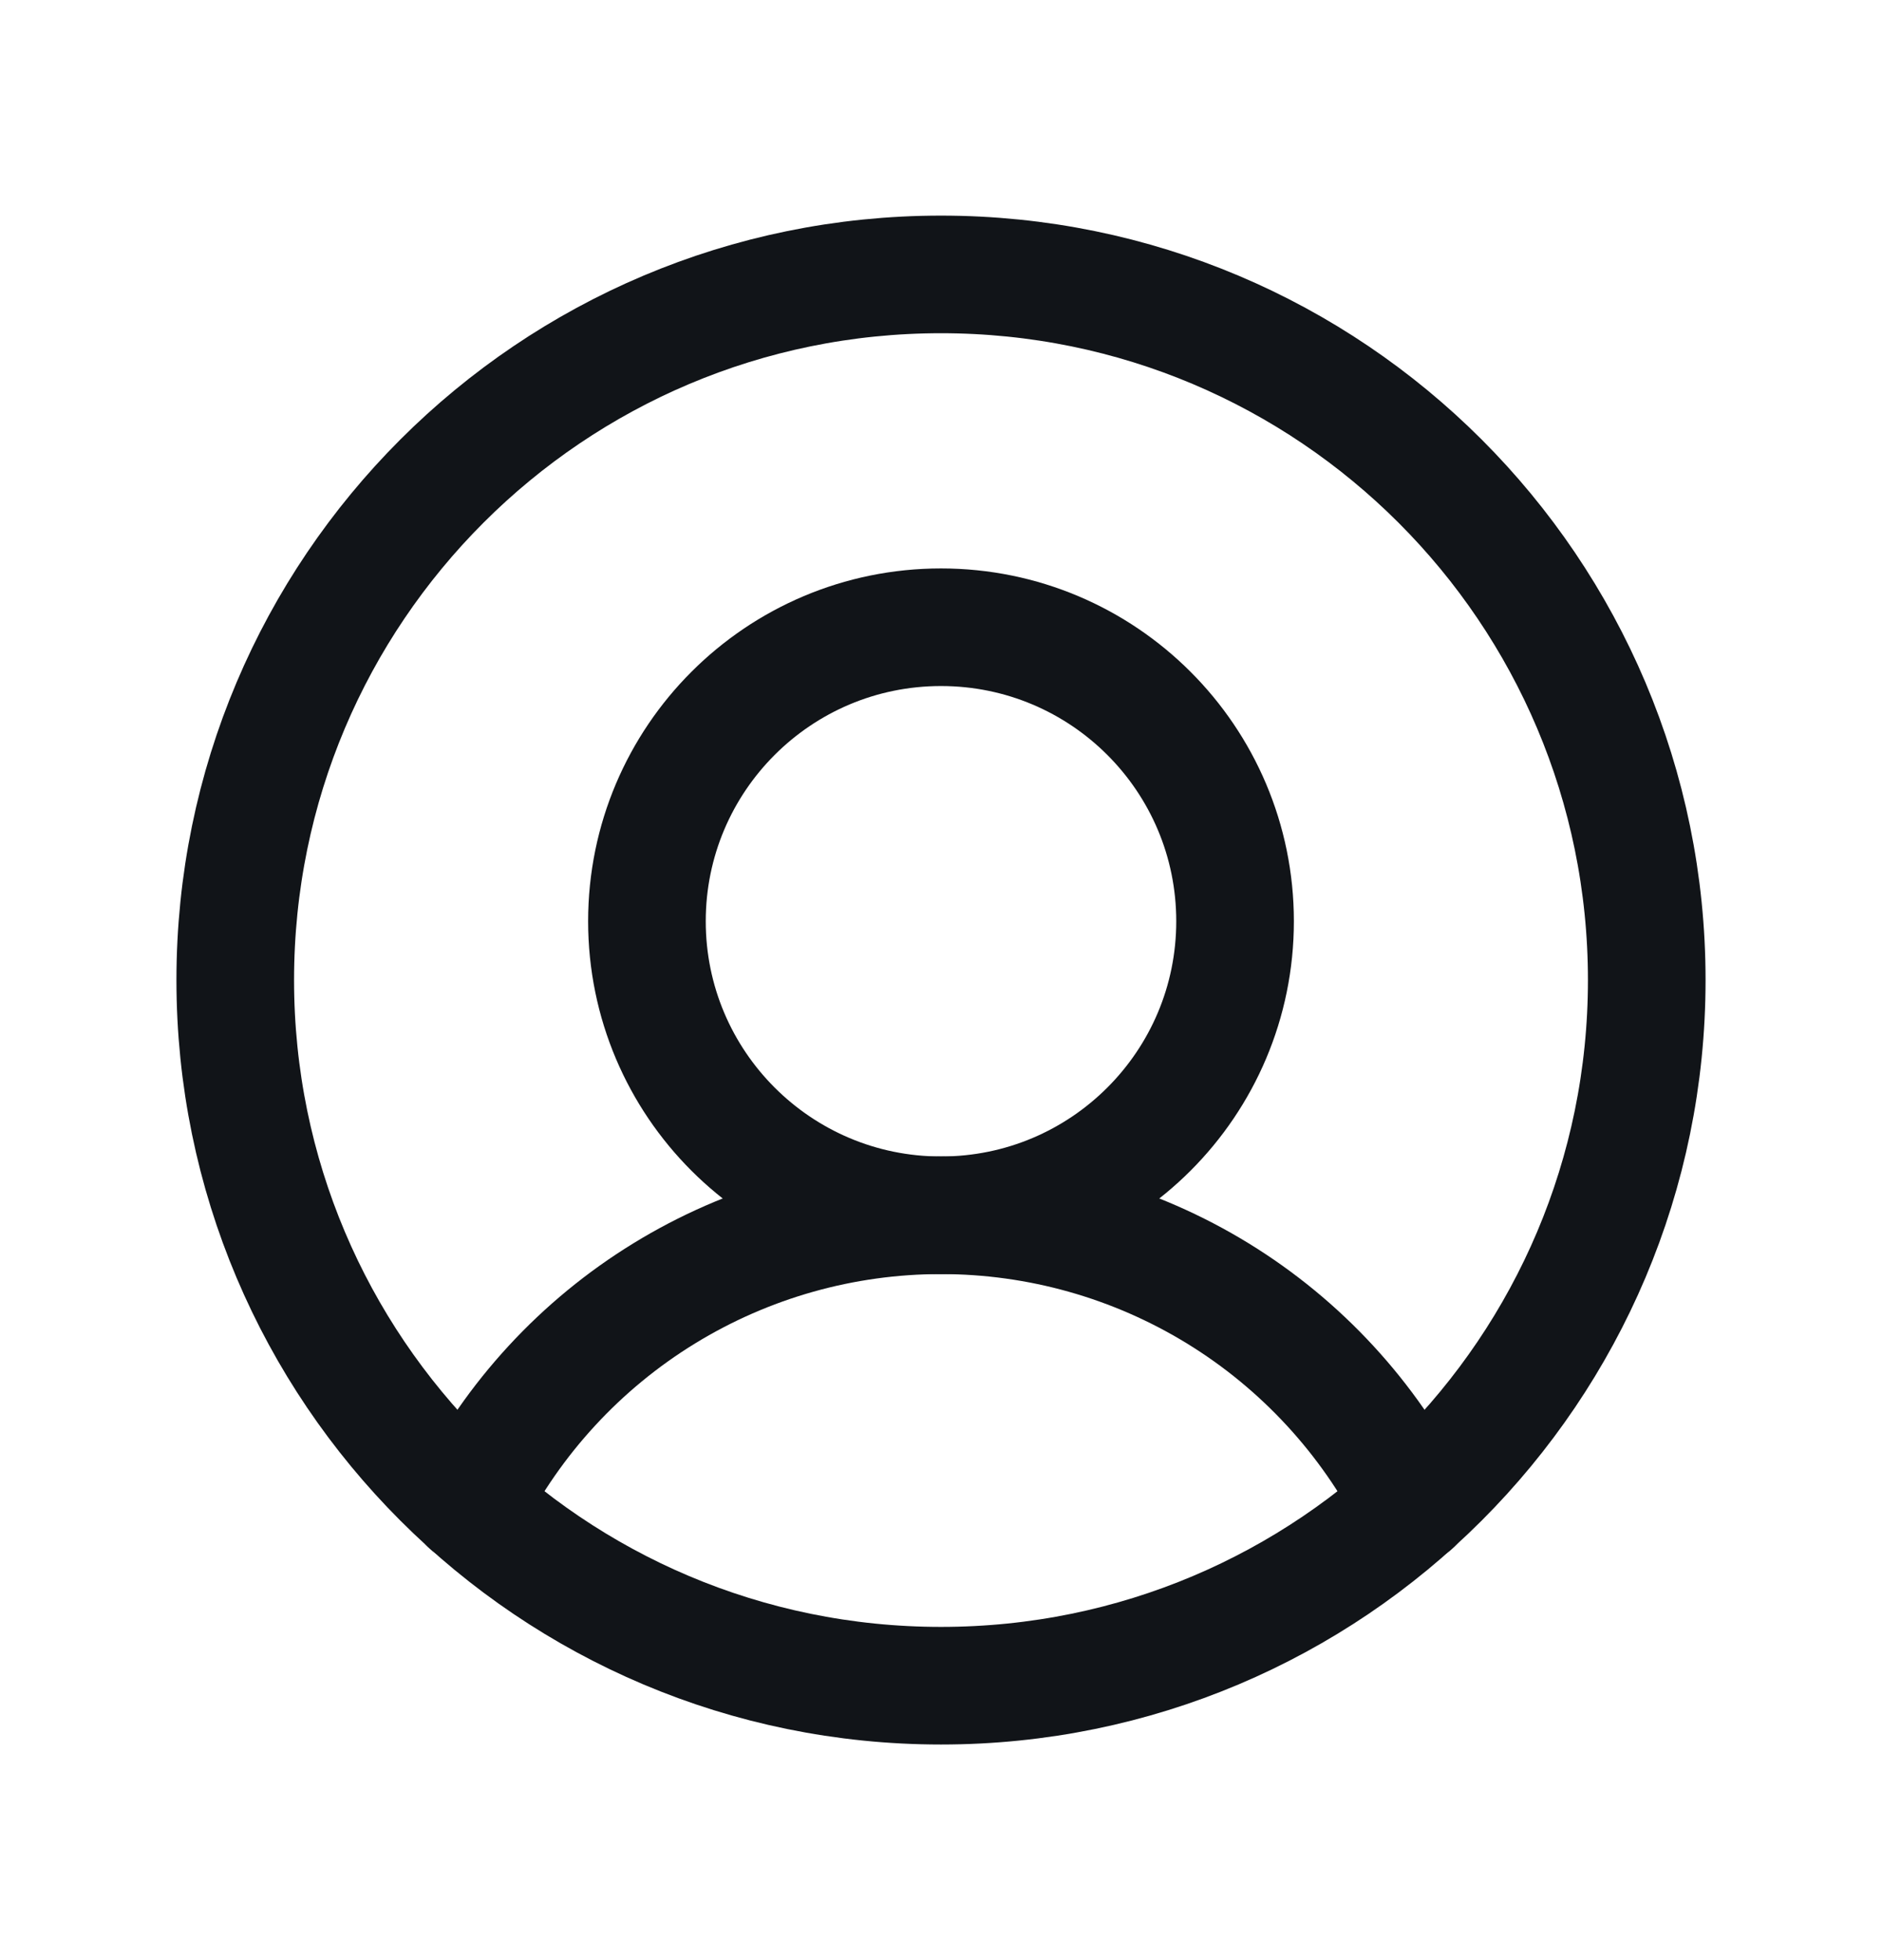 <svg width="24" height="25" viewBox="0 0 24 25" fill="none" xmlns="http://www.w3.org/2000/svg">
<path d="M12 21.5C16.971 21.5 21 17.471 21 12.5C21 7.529 16.971 3.5 12 3.5C7.029 3.5 3 7.529 3 12.5C3 17.471 7.029 21.5 12 21.5Z" stroke="#111418" stroke-width="1.5" stroke-linecap="round" stroke-linejoin="round"/>
<path d="M12 15.5C14.071 15.5 15.75 13.821 15.75 11.75C15.75 9.679 14.071 8 12 8C9.929 8 8.25 9.679 8.25 11.75C8.25 13.821 9.929 15.5 12 15.5Z" stroke="#111418" stroke-width="1.5" stroke-linecap="round" stroke-linejoin="round"/>
<path d="M5.981 19.194C6.545 18.083 7.407 17.149 8.469 16.497C9.531 15.845 10.753 15.5 12 15.5C13.246 15.5 14.469 15.845 15.531 16.497C16.593 17.149 17.454 18.083 18.019 19.194" stroke="#111418" stroke-width="1.5" stroke-linecap="round" stroke-linejoin="round"/>
</svg>
